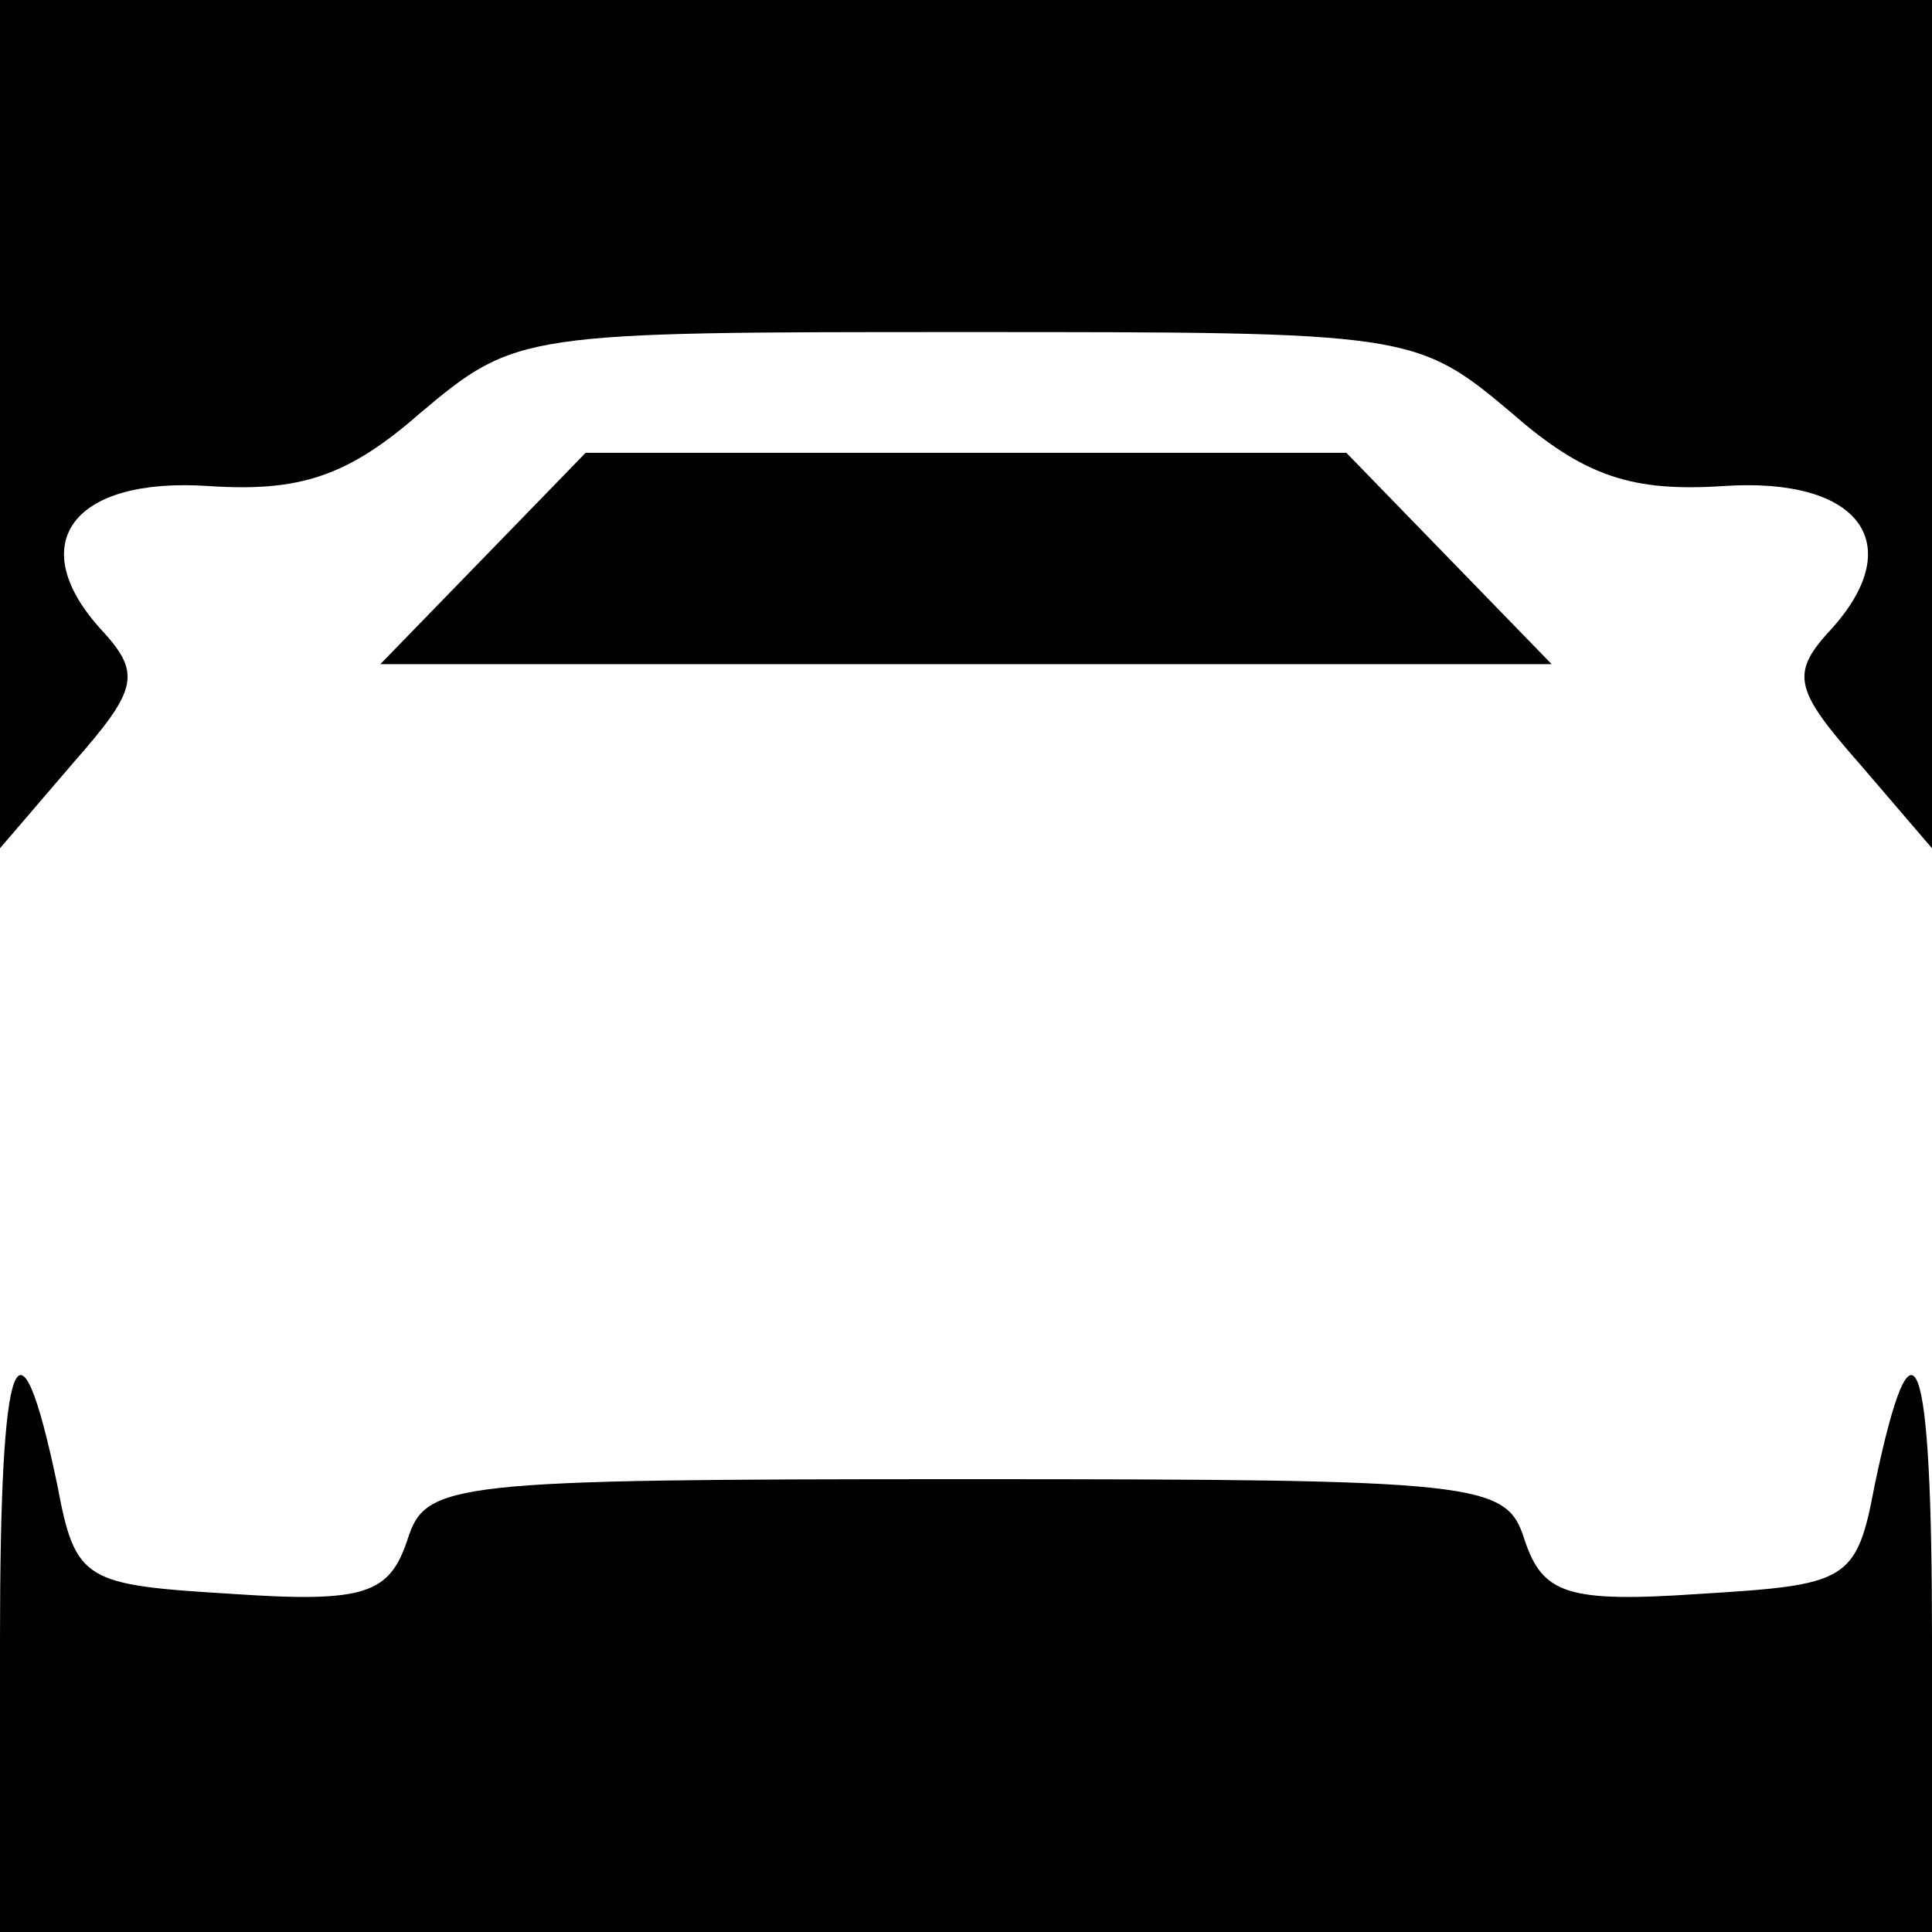 <?xml version="1.0" standalone="no"?>
<!DOCTYPE svg PUBLIC "-//W3C//DTD SVG 20010904//EN"
 "http://www.w3.org/TR/2001/REC-SVG-20010904/DTD/svg10.dtd">
<svg version="1.0" xmlns="http://www.w3.org/2000/svg"
 width="64pt" height="64pt" viewBox="0 0 64 64"
 preserveAspectRatio="xMidYMid meet">
<g transform="translate(0,64) scale(0.1,-0.1)"
fill="#000000" stroke="none">
<path d="M0 499 l0 -140 24 28 c22 25 23 30 9 45 -25 28 -9 50 36 47 30 -2 46
3 70 24 32 27 34 27 181 27 147 0 149 0 181 -27 24 -21 40 -26 70 -24 45 3 61
-19 36 -47 -14 -15 -13 -20 9 -45 l24 -28 0 140 0 141 -320 0 -320 0 0 -141z"/>
<path d="M160 455 l-34 -35 194 0 194 0 -34 35 -34 35 -126 0 -126 0 -34 -35z"/>
<path d="M0 97 l0 -97 320 0 320 0 0 97 c0 96 -6 113 -19 51 -6 -32 -9 -33
-58 -36 -44 -3 -52 0 -58 18 -6 19 -14 20 -185 20 -171 0 -179 -1 -185 -20 -6
-18 -14 -21 -58 -18 -49 3 -52 4 -58 36 -13 62 -19 45 -19 -51z"/>
</g>
</svg>
